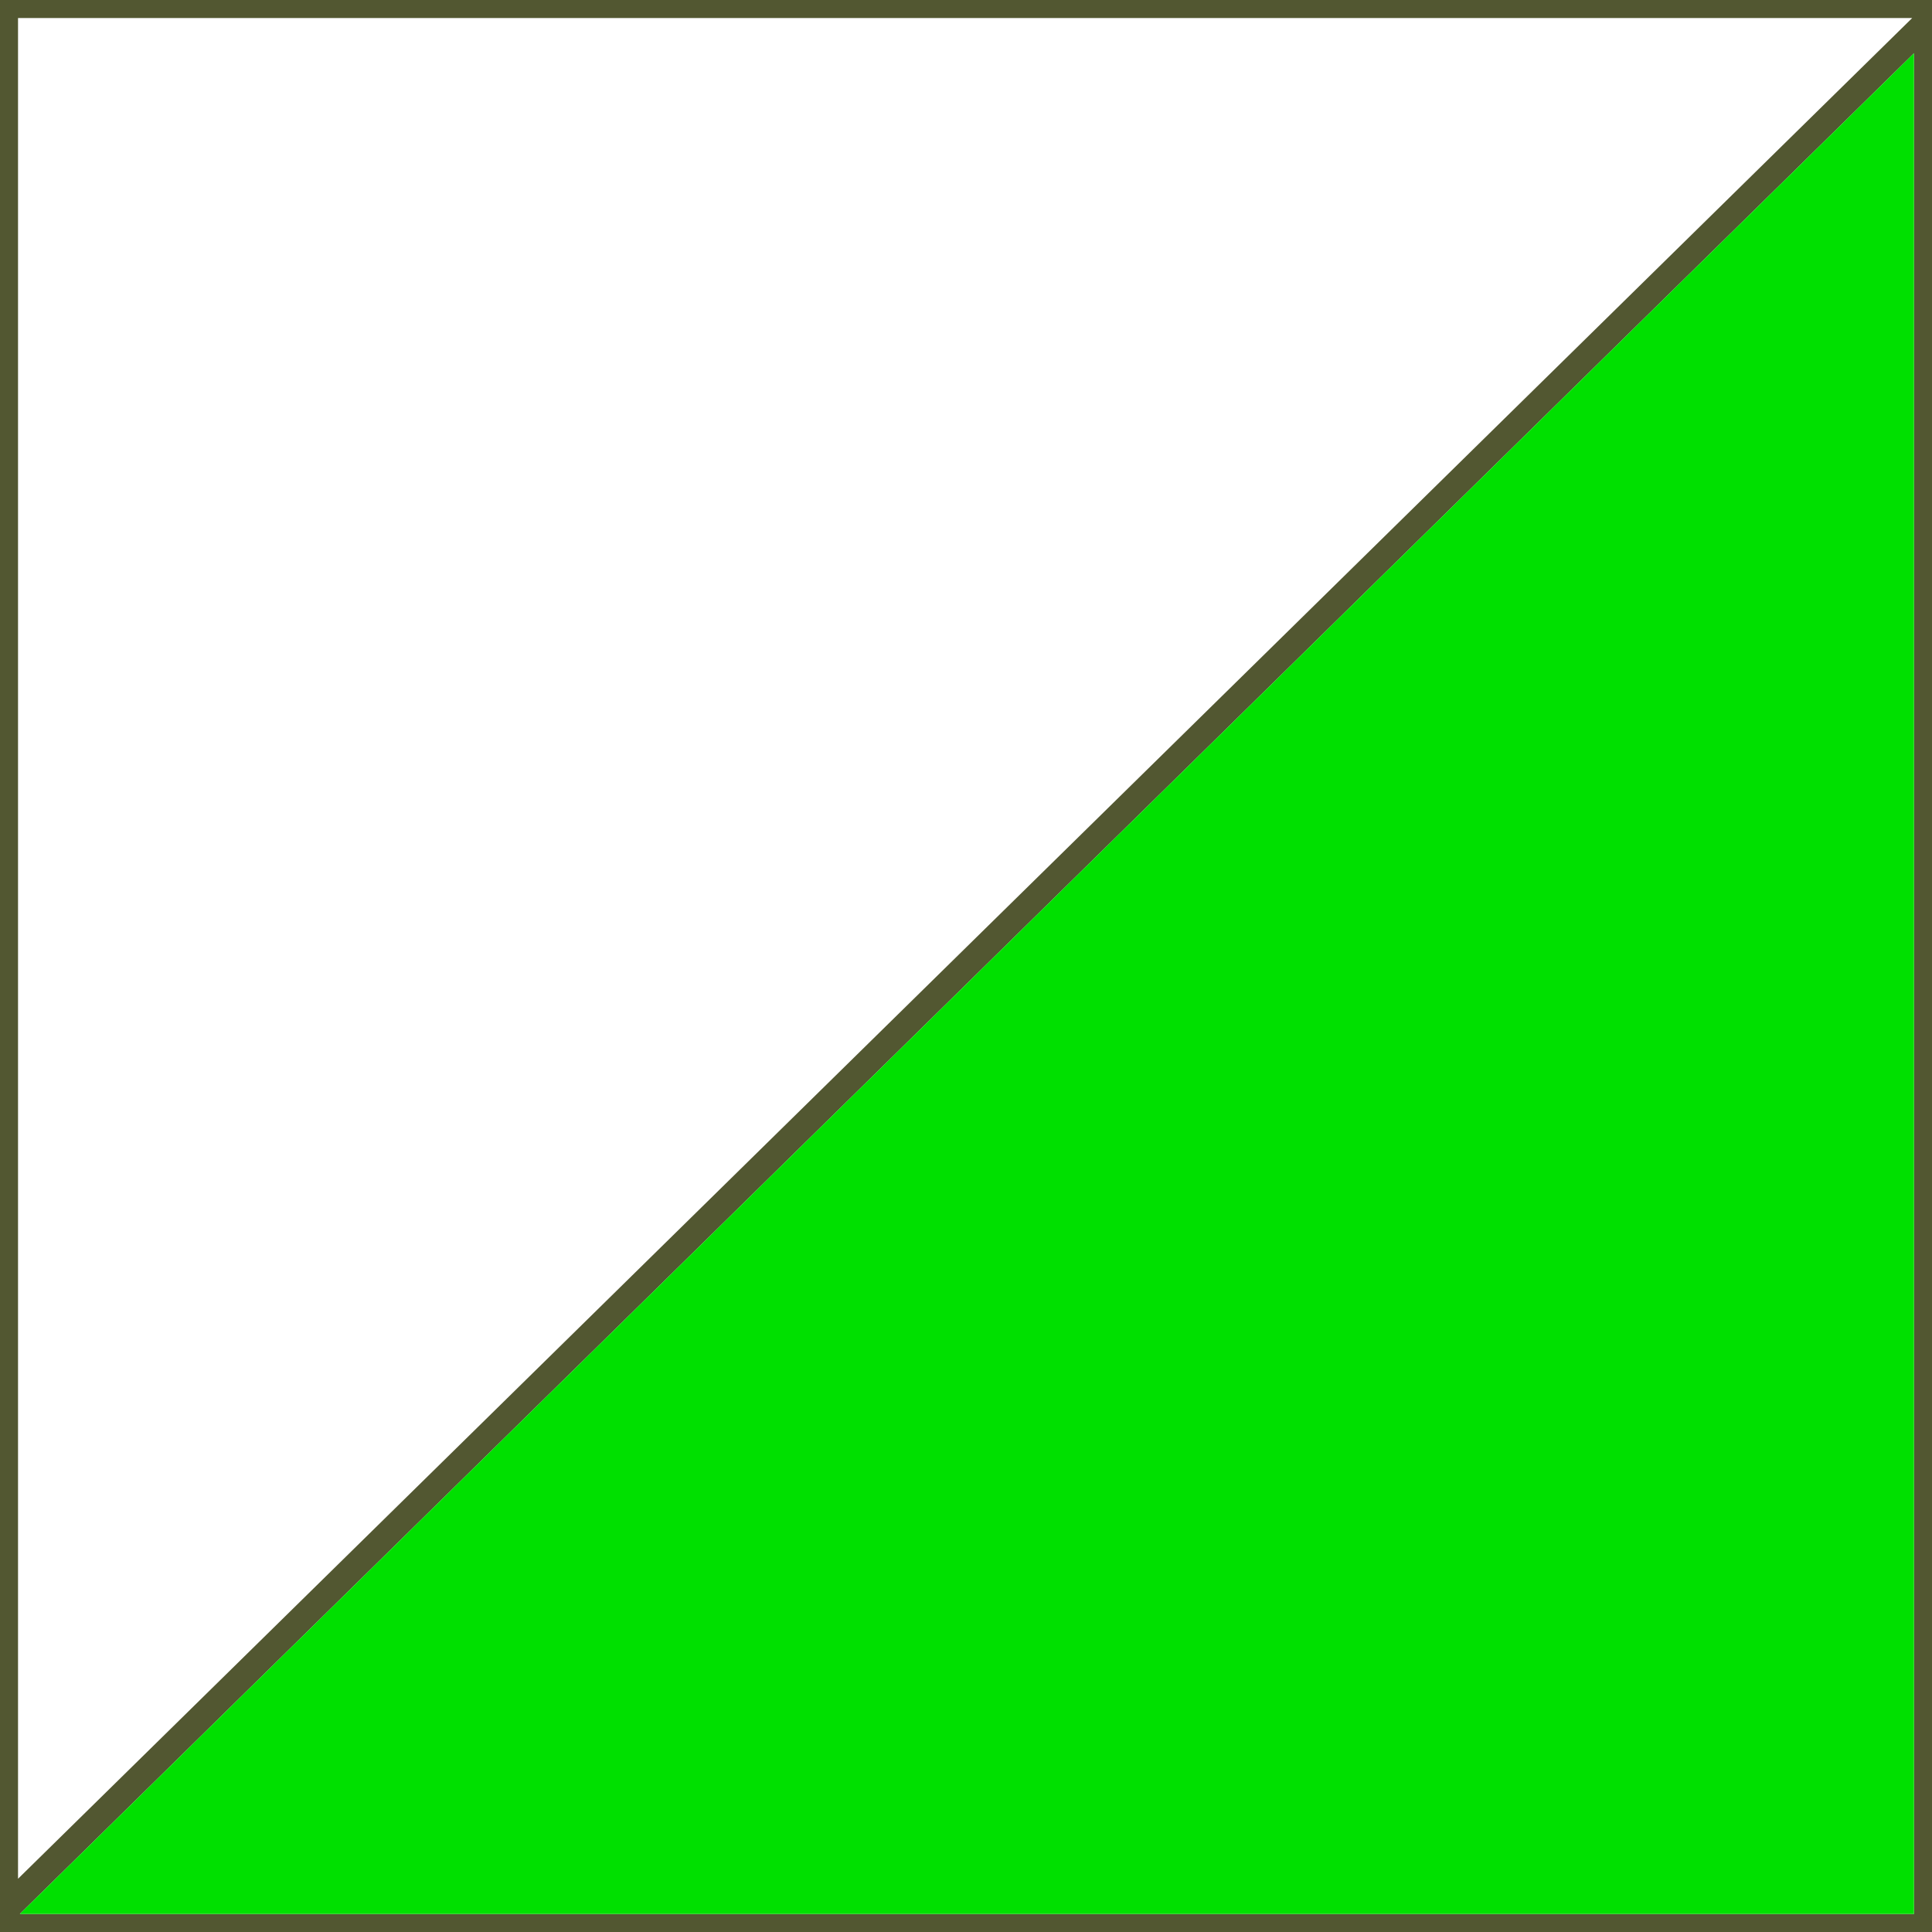 <svg id="Layer_1" data-name="Layer 1" xmlns="http://www.w3.org/2000/svg" viewBox="0 0 206.83 206.83"><defs><style>.cls-1{fill:#525731;}.cls-2{fill:#00e000;}</style></defs><title>rightdiagonalgreen</title><path class="cls-1" d="M206.83,0H0V206.83H206.83ZM1.93,201.13V1.93H204.71L1.93,201.13ZM204.9,5.7V204.9H2.12L204.9,5.7Z"/><polygon class="cls-2" points="204.9 5.7 204.9 204.9 2.12 204.9 204.9 5.7 204.9 5.7"/></svg>